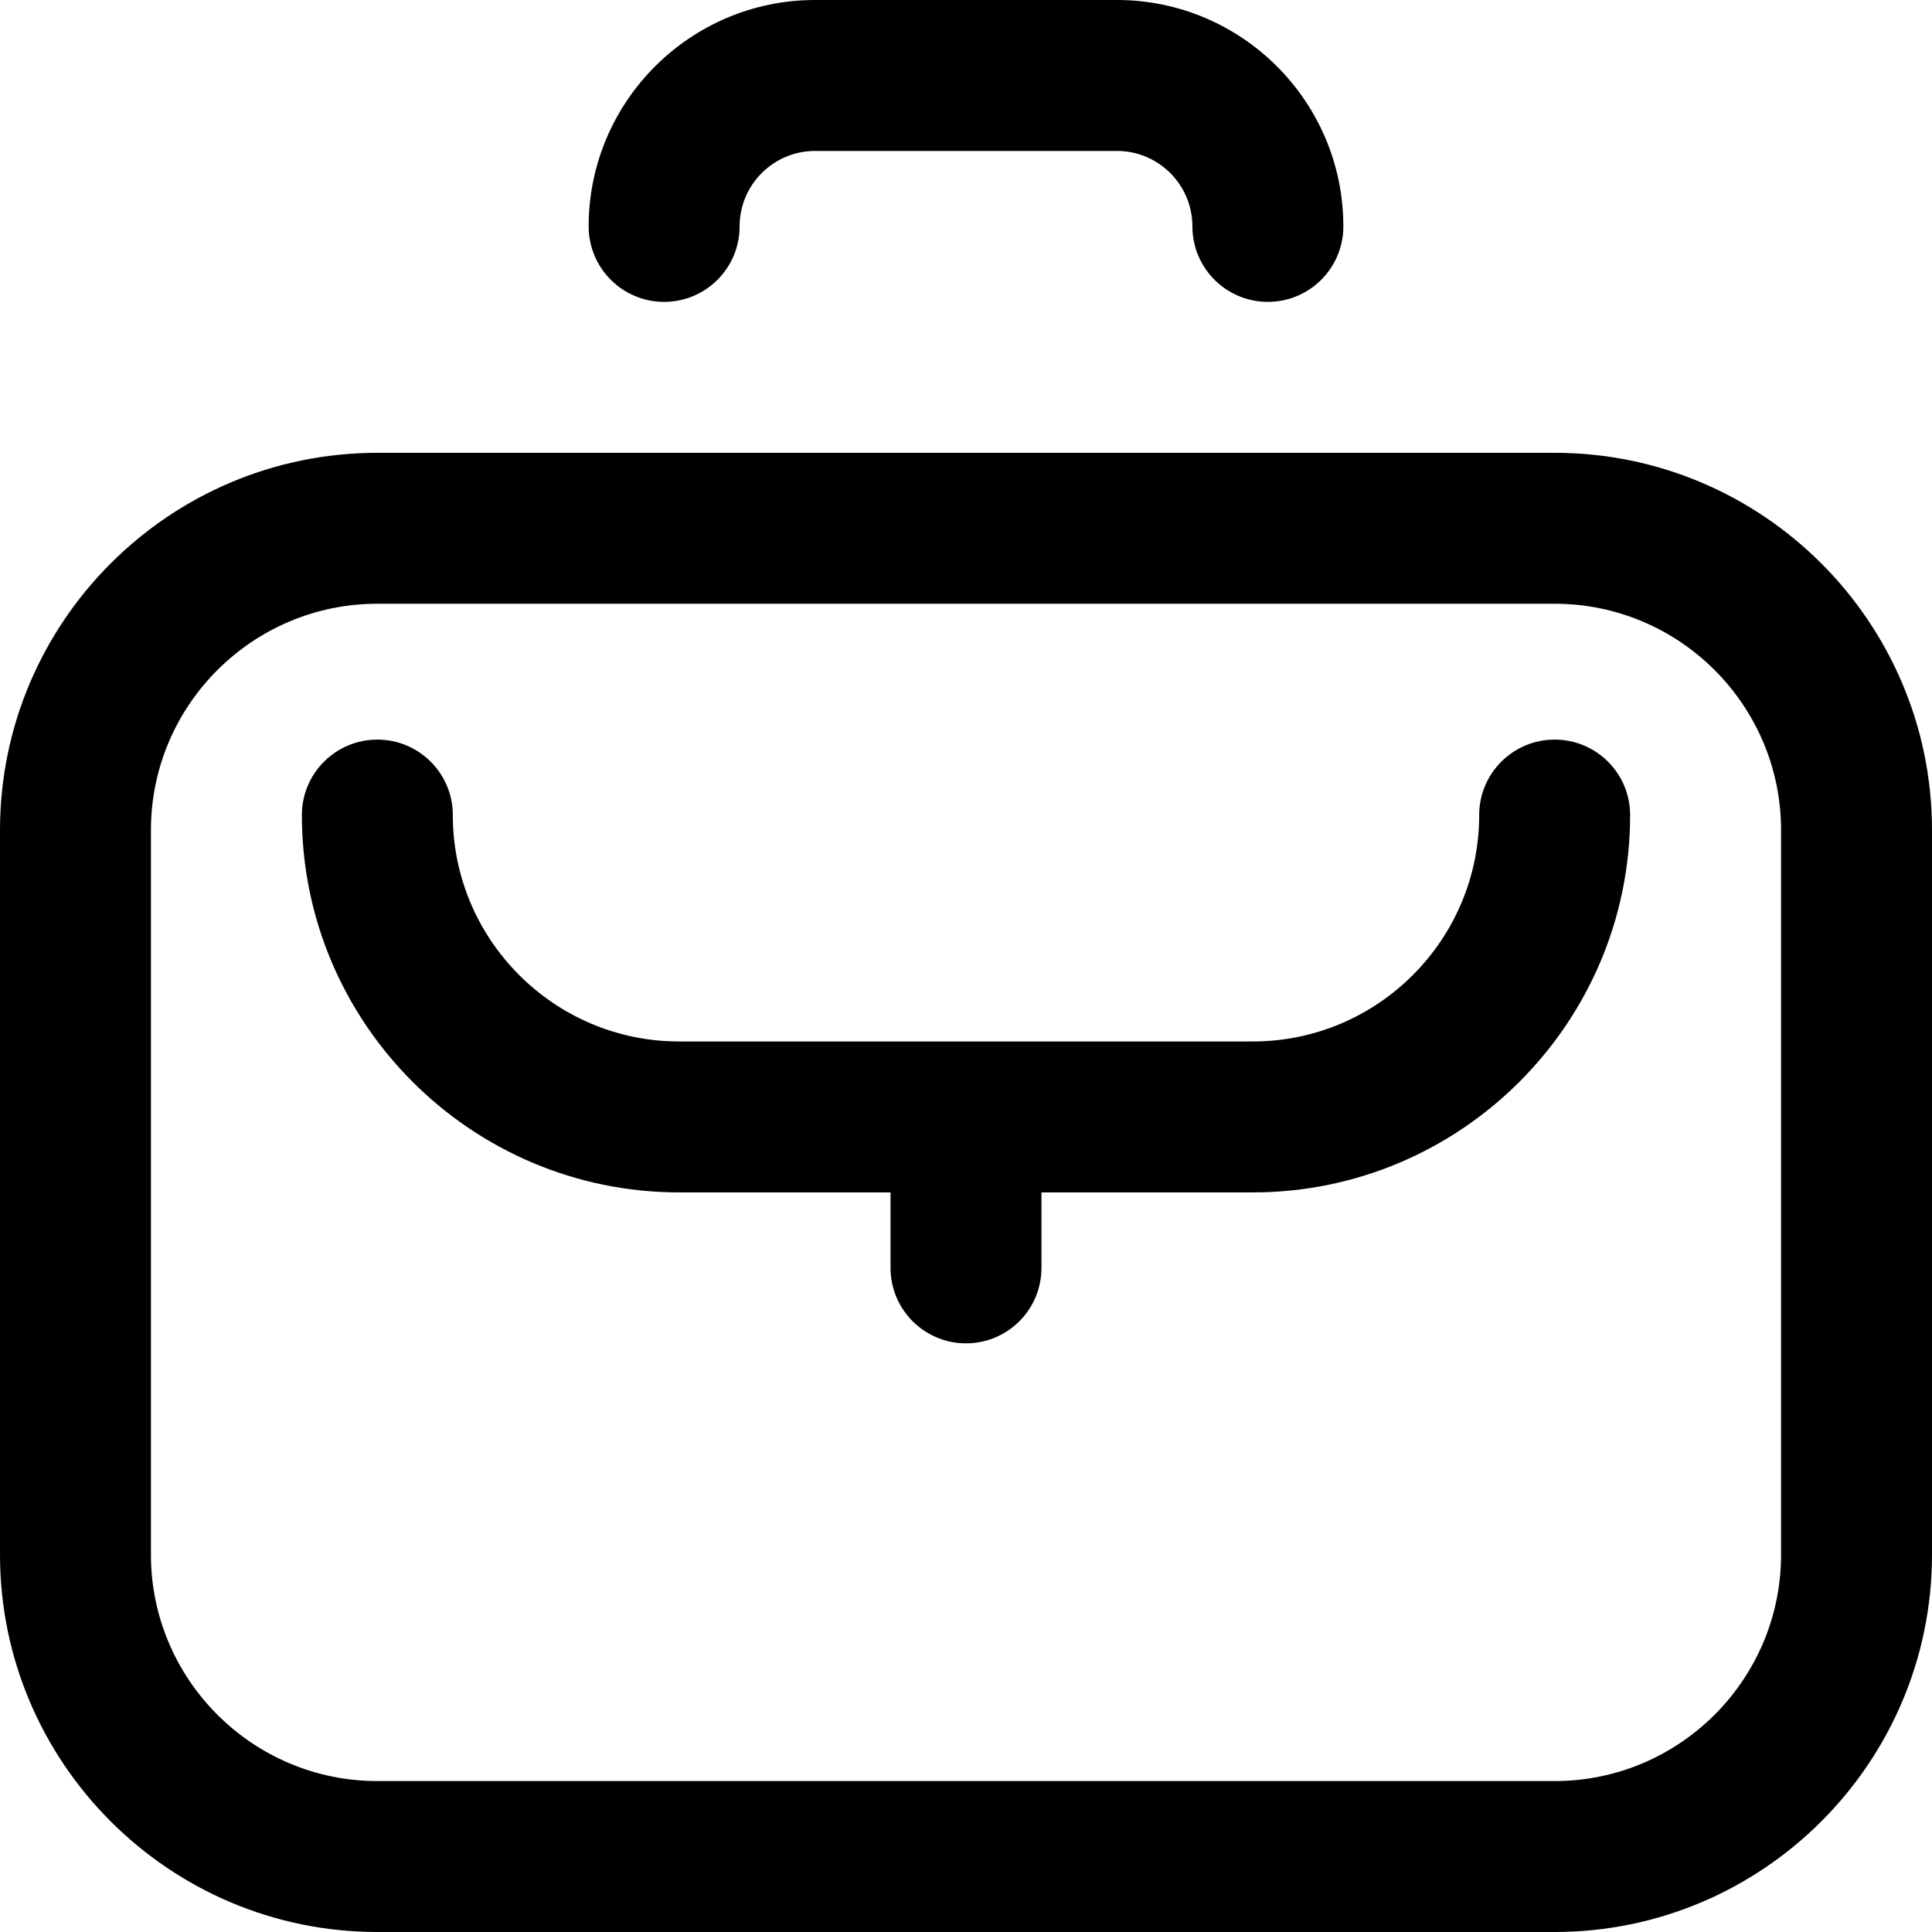 <svg id="Capa_1" enable-background="new 0 0 512 512" height="512" viewBox="0 0 512 512" width="512" xmlns="http://www.w3.org/2000/svg"><g><path d="m336 80c-11.046 0-20-8.954-20-20 0-11.028-8.972-20-20-20h-80c-11.028 0-20 8.972-20 20 0 11.046-8.954 20-20 20s-20-8.954-20-20c0-33.084 26.916-60 60-60h80c33.084 0 60 26.916 60 60 0 11.046-8.954 20-20 20z"/><path d="m412 512h-312c-55.141 0-100-44.86-100-100v-192c0-55.14 44.859-100 100-100h312c55.141 0 100 44.86 100 100v192c0 55.14-44.859 100-100 100zm-312-352c-33.084 0-60 26.916-60 60v192c0 33.084 26.916 60 60 60h312c33.084 0 60-26.916 60-60v-192c0-33.084-26.916-60-60-60z"/><path d="m412 196c-11.046 0-20 8.954-20 20 0 33.084-26.916 60-60 60h-152c-33.084 0-60-26.916-60-60 0-11.046-8.954-20-20-20s-20 8.954-20 20c0 55.14 44.859 100 100 100h56v20c0 11.046 8.954 20 20 20s20-8.954 20-20v-20h56c55.141 0 100-44.86 100-100 0-11.046-8.954-20-20-20z"/></g></svg>
